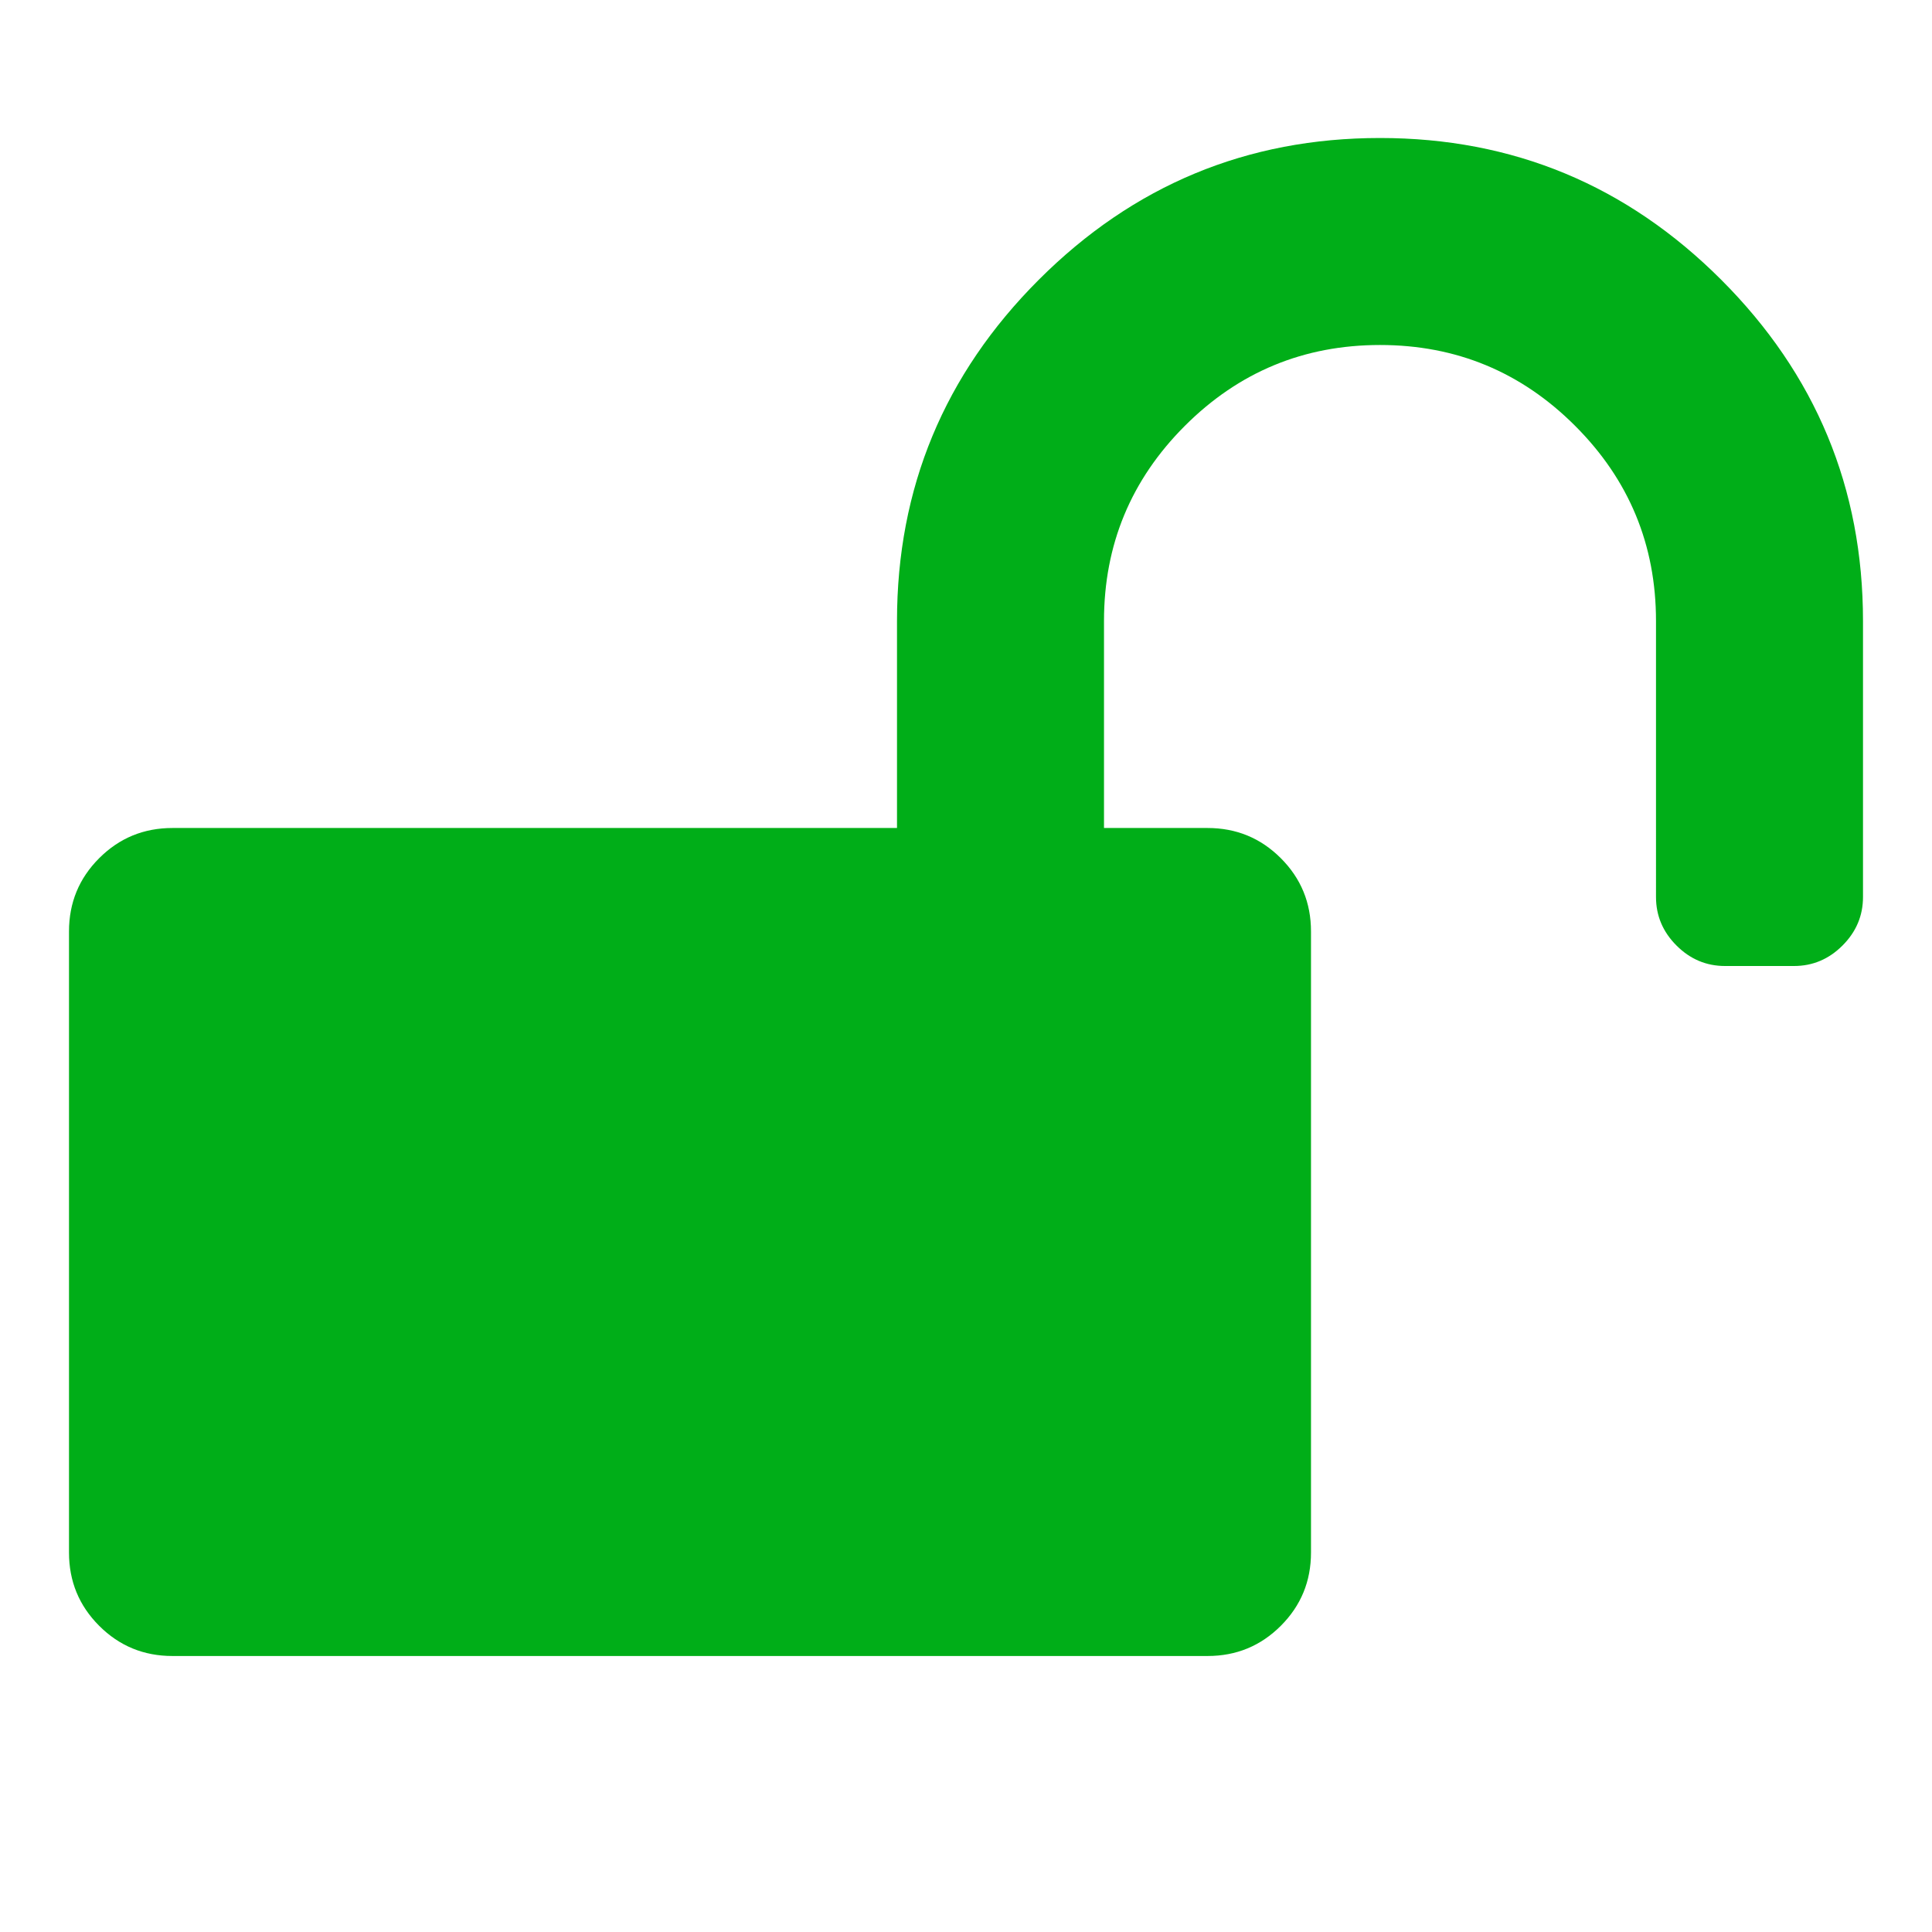 <?xml version="1.0" encoding="utf-8"?>
<!-- Generator: Adobe Illustrator 21.1.0, SVG Export Plug-In . SVG Version: 6.00 Build 0)  -->
<svg version="1.1" id="Layer_1" xmlns="http://www.w3.org/2000/svg" xmlns:xlink="http://www.w3.org/1999/xlink" x="0px" y="0px"
	 viewBox="0 0 1792 1792" style="enable-background:new 0 0 1792 1792;" xml:space="preserve">
<style type="text/css">
	.st0{fill:#00AE18;}
</style>
<path class="st0" d="M1728,576v256c0,17.3-6.3,32.3-19,45s-27.7,19-45,19h-64c-17.3,0-32.3-6.3-45-19s-19-27.7-19-45V576
	c0-70.7-25-131-75-181s-110.3-75-181-75s-131,25-181,75s-75,110.3-75,181v192h96c26.7,0,49.3,9.3,68,28s28,41.3,28,68v576
	c0,26.7-9.3,49.3-28,68s-41.3,28-68,28H160c-26.7,0-49.3-9.3-68-28s-28-41.3-28-68V864c0-26.7,9.3-49.3,28-68s41.3-28,68-28h672V576
	c0-123.3,43.8-228.8,131.5-316.5S1156.7,128,1280,128s228.8,43.8,316.5,131.5S1728,452.7,1728,576z"/>
</svg>
